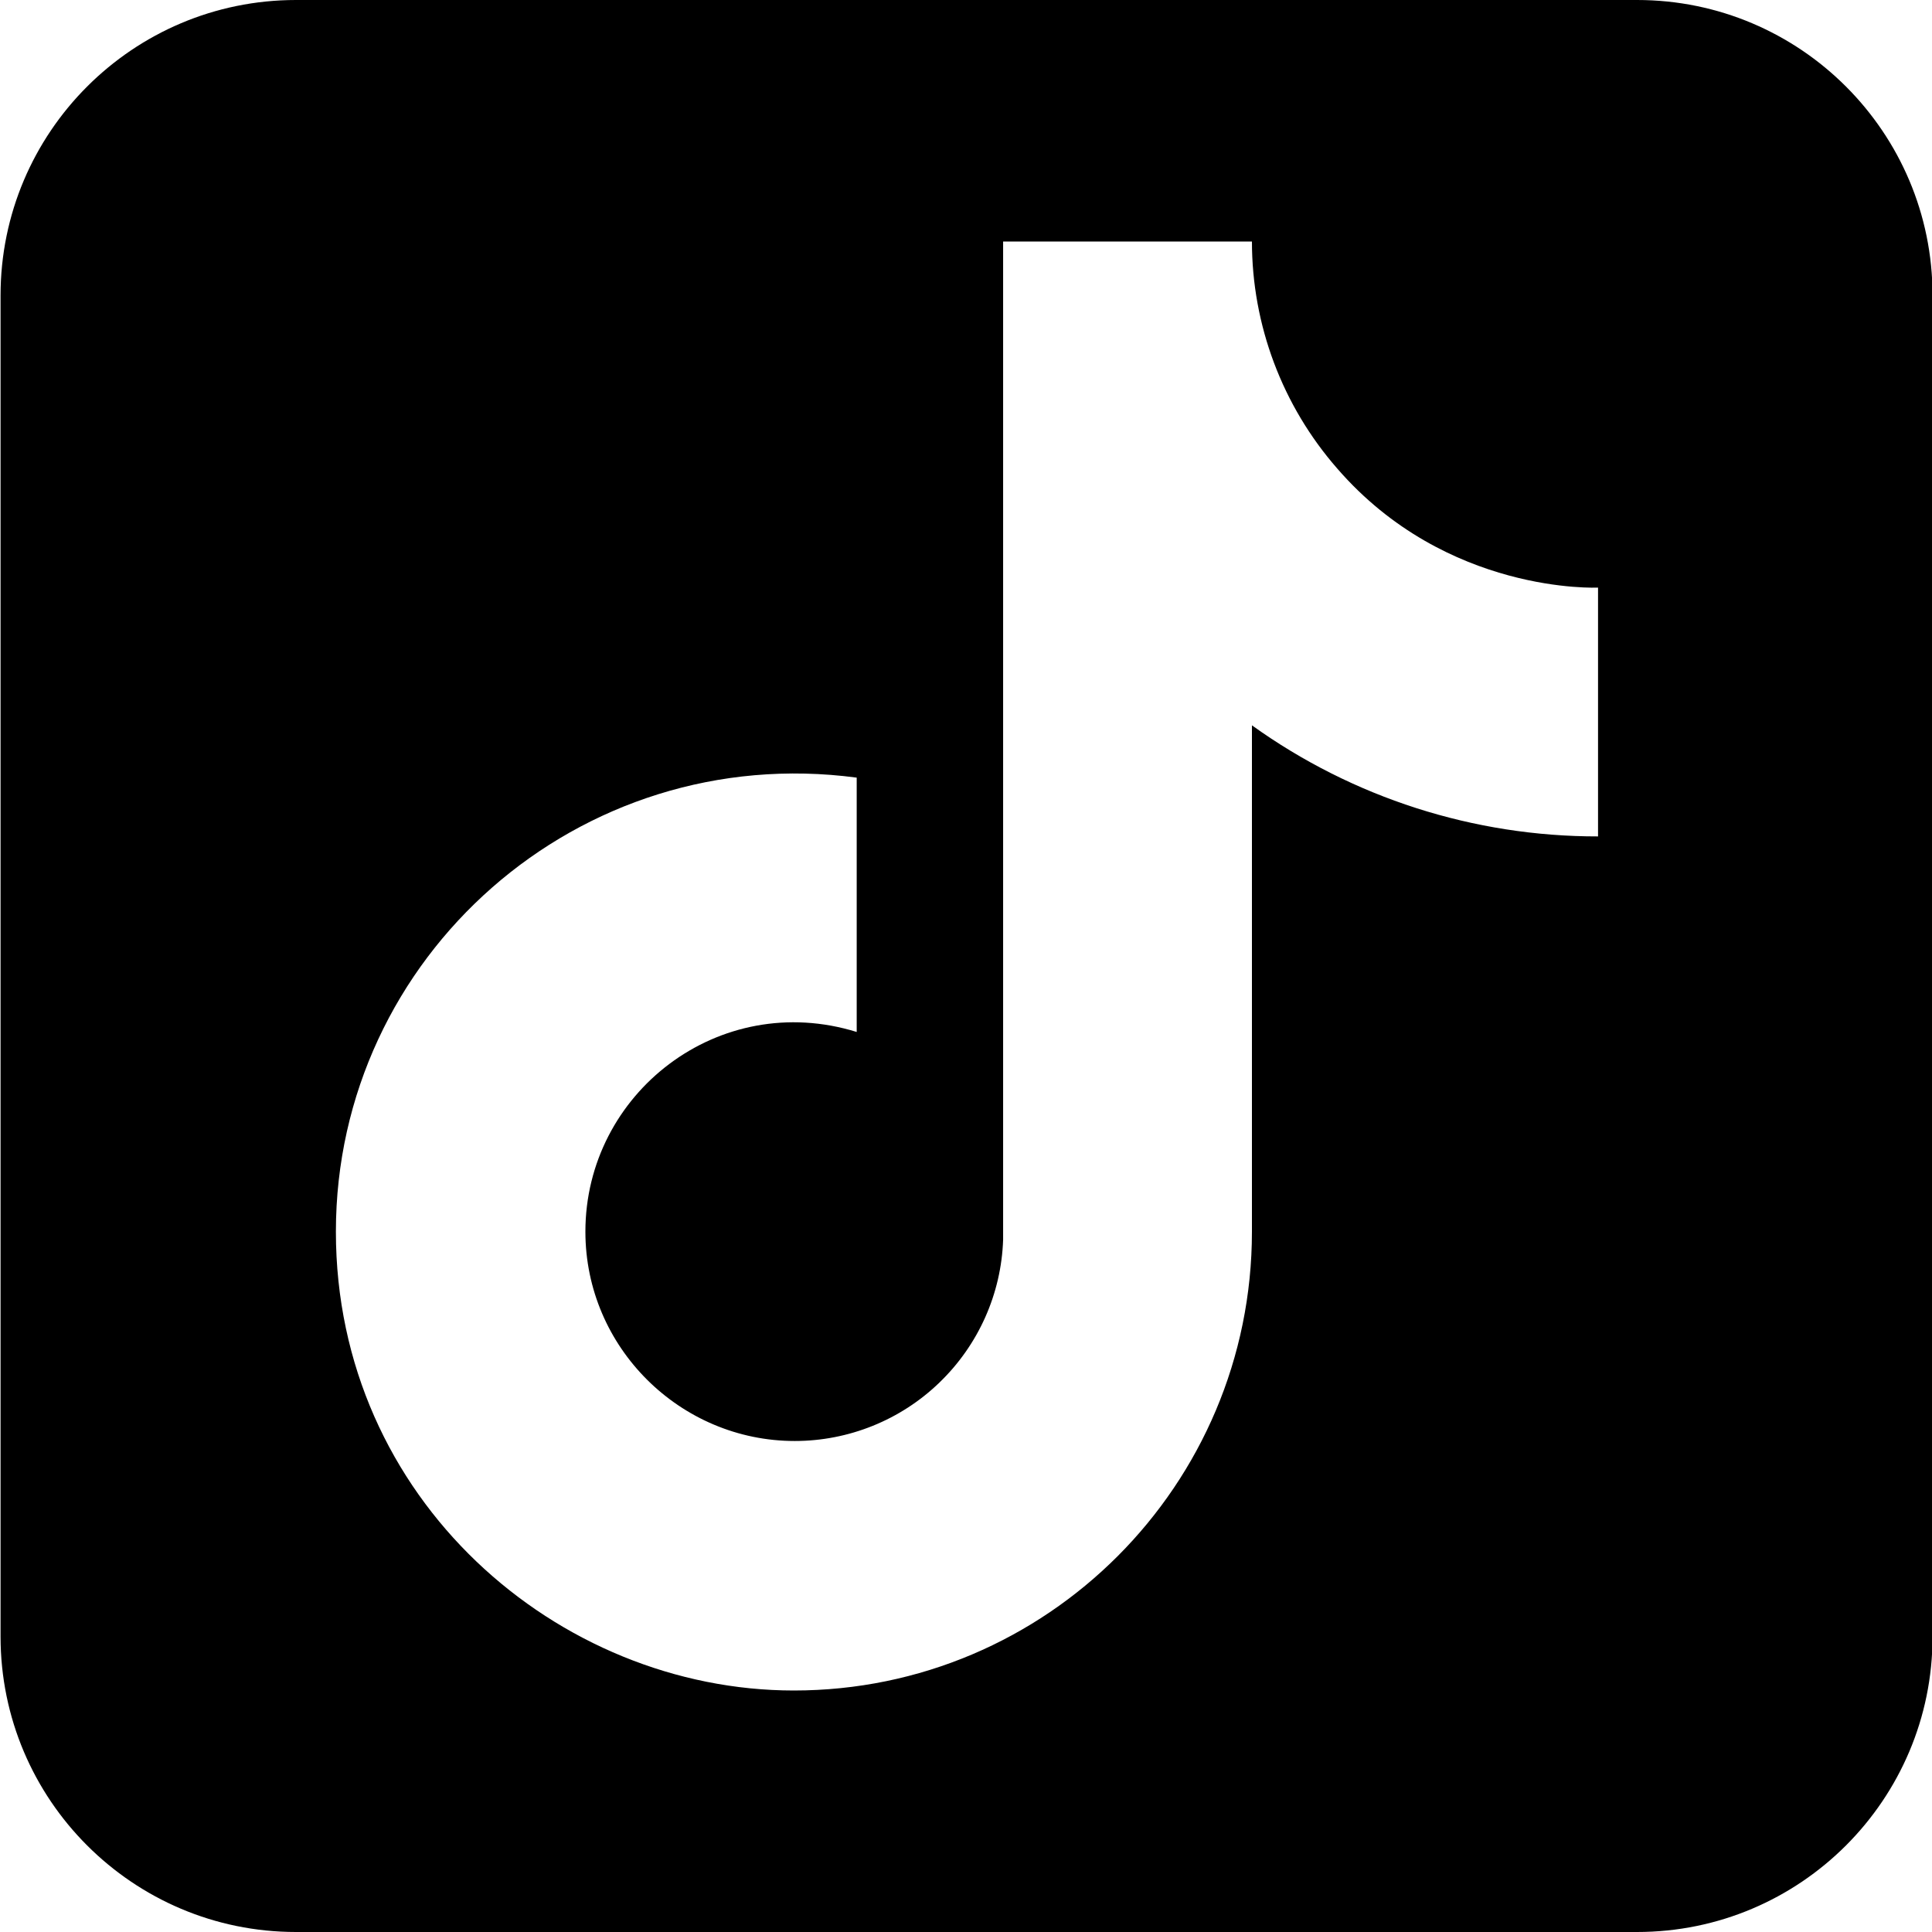 <svg xmlns="http://www.w3.org/2000/svg" width="14" height="14" viewBox="0 0 14 14" fill="none">
    <g clip-path="url(#clip0_2398_747)">
        <path fill-rule="evenodd" clip-rule="evenodd"
            d="M2.145 0C0.963 0 0.004 0.959 0.004 2.141V11.859C0.004 13.041 0.963 14 2.145 14H11.863C13.045 14 14.004 13.041 14.004 11.859V2.141C14.004 0.959 13.045 0 11.863 0H2.145ZM9.072 1.75C9.072 2.355 9.292 2.94 9.69 3.395C10.484 4.311 11.58 4.258 11.58 4.258V6.061C10.68 6.062 9.803 5.781 9.072 5.256V8.925C9.072 10.762 7.584 12.25 5.753 12.25C4.044 12.25 2.434 10.867 2.434 8.925C2.434 6.93 4.195 5.367 6.208 5.635V7.478C5.21 7.169 4.242 7.922 4.242 8.925C4.242 9.765 4.93 10.442 5.759 10.442C6.15 10.442 6.527 10.29 6.808 10.018C7.09 9.746 7.256 9.375 7.269 8.983V1.75H9.072Z"
            fill="currentColor" />
    </g>
    <defs>
        <clipPath id="clip0_2398_747">
            <rect width="14" height="14" fill="white" />
        </clipPath>
    </defs>
</svg>